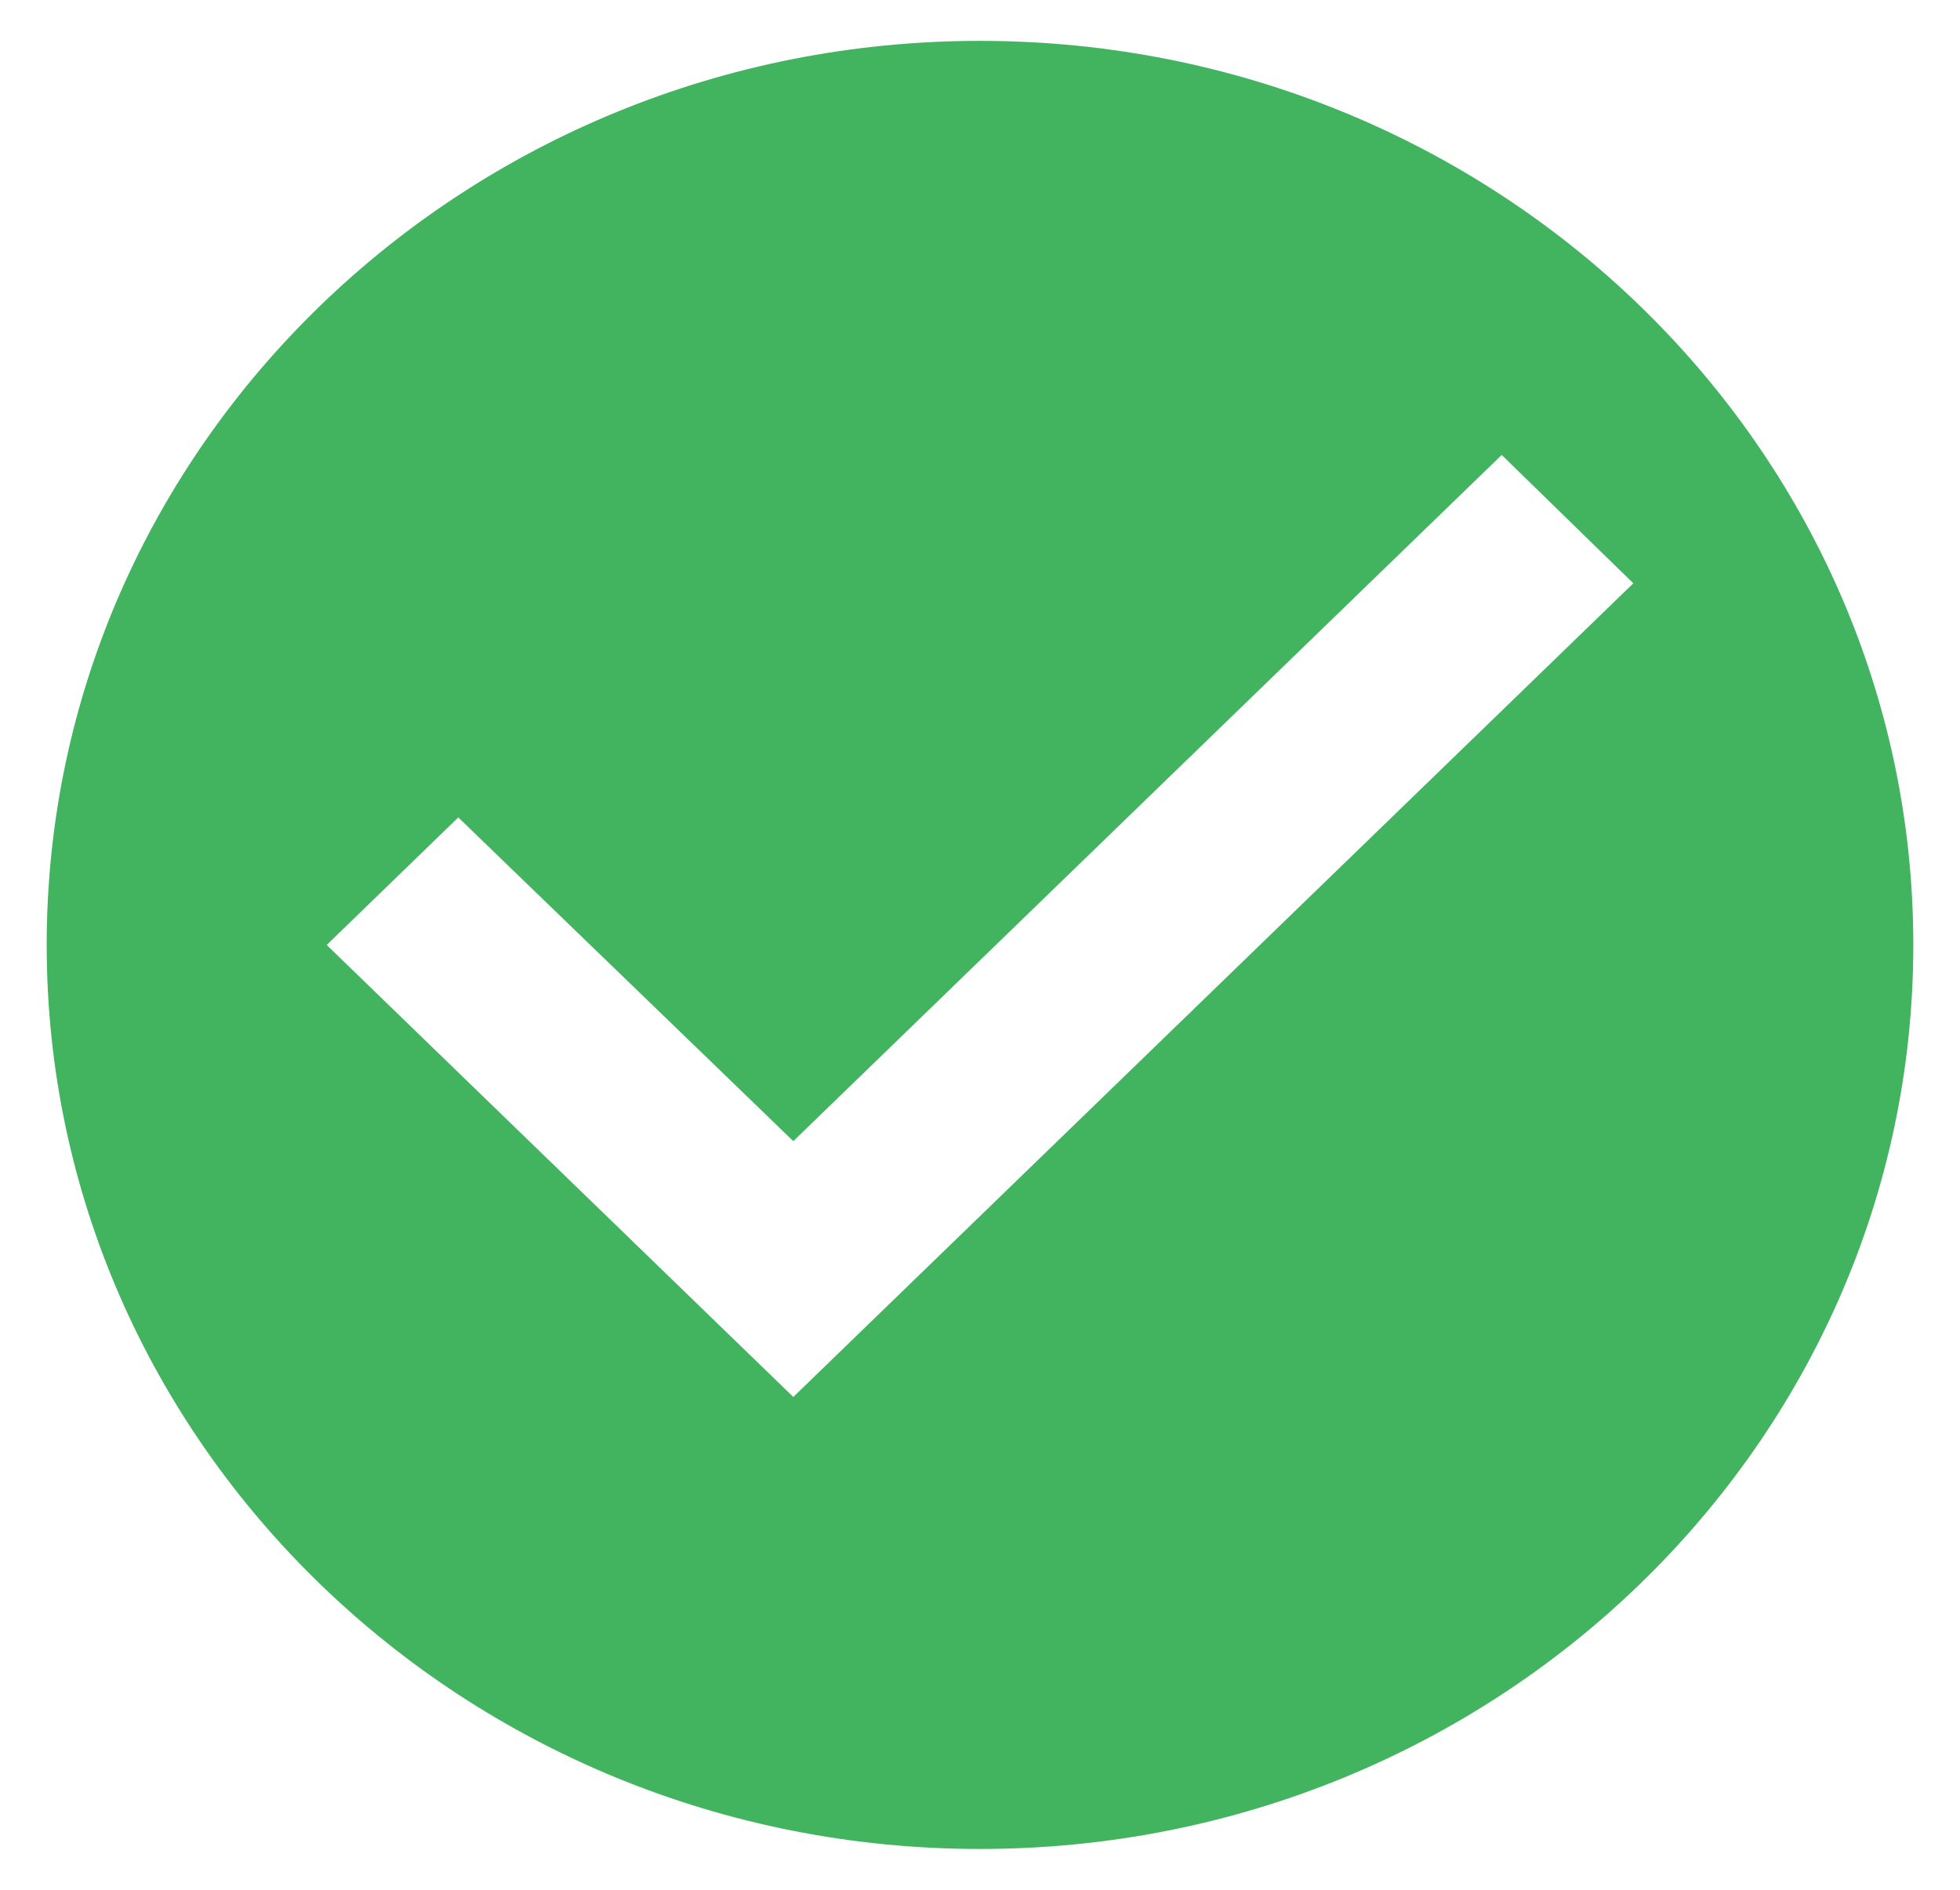 <svg width="28" height="27" viewBox="0 0 28 27" fill="none" xmlns="http://www.w3.org/2000/svg">
<path d="M14 0.584C6.64 0.584 0.667 6.371 0.667 13.501C0.667 20.631 6.64 26.417 14 26.417C21.36 26.417 27.333 20.631 27.333 13.501C27.333 6.371 21.36 0.584 14 0.584ZM11.333 19.959L4.667 13.501L6.547 11.679L11.333 16.304L21.453 6.5L23.333 8.334L11.333 19.959Z" fill="#42B35F"/>
</svg>
